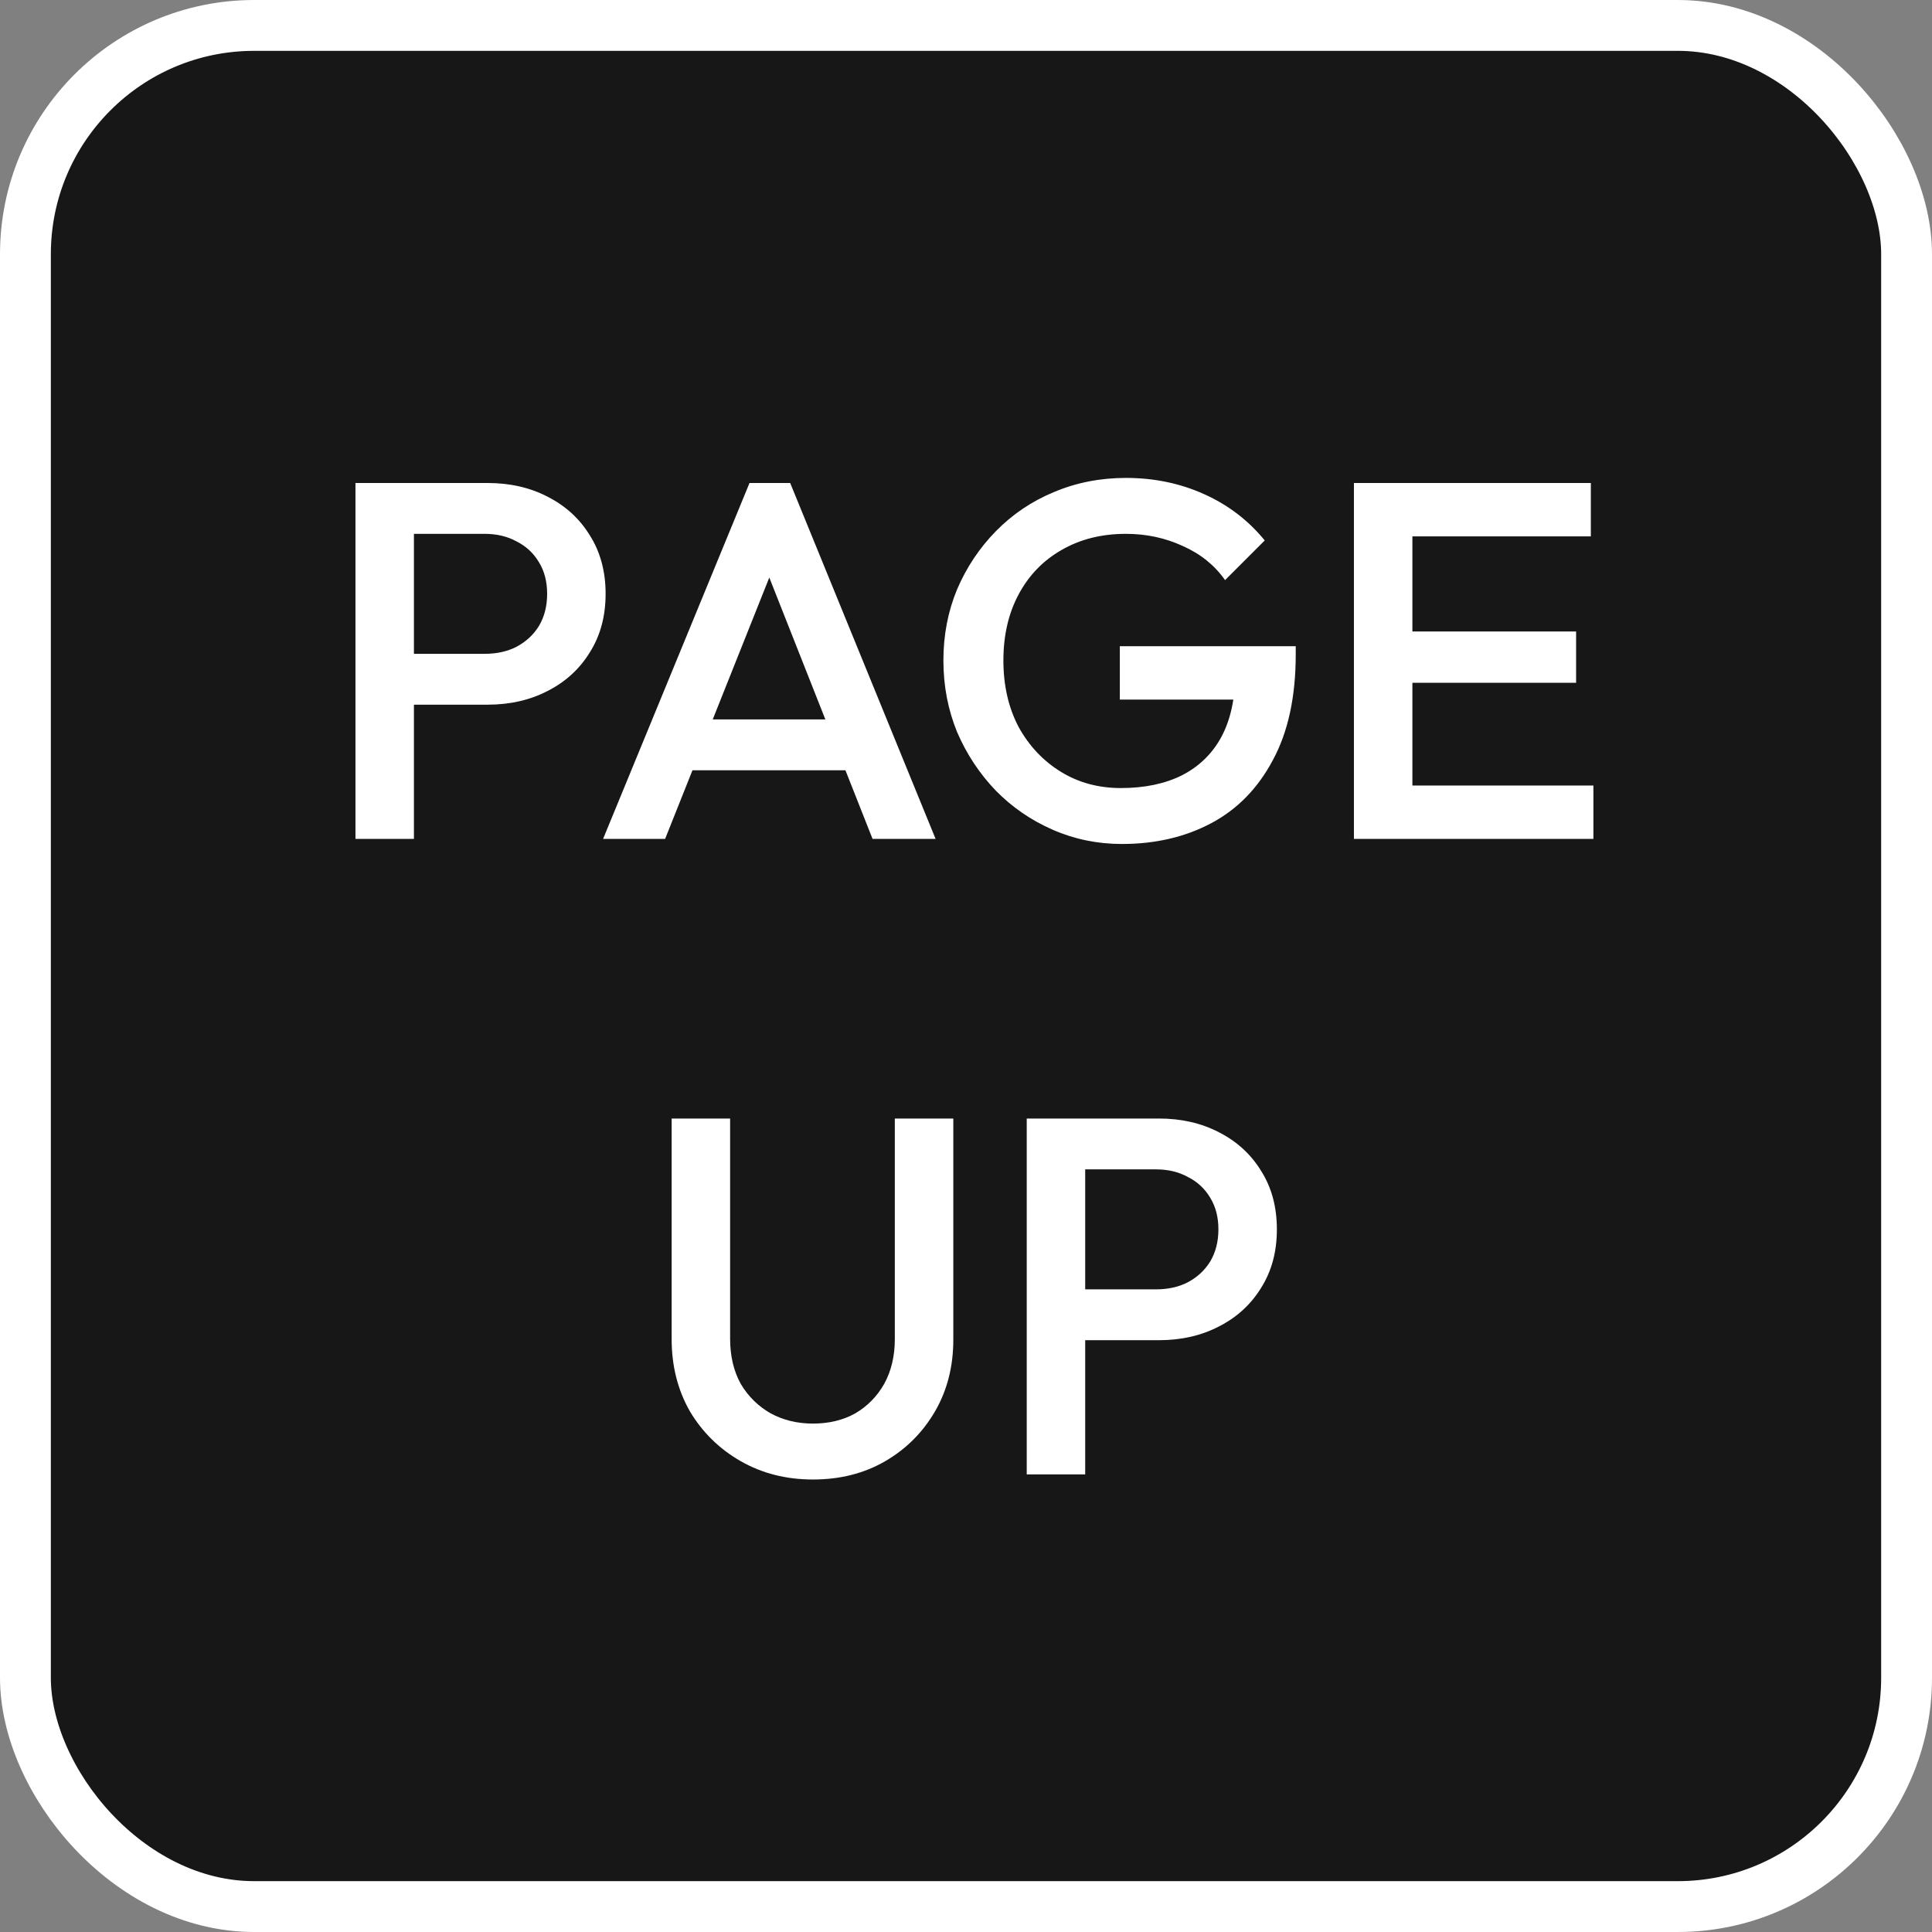<svg width="76" height="76" viewBox="0 0 76 76" fill="none" xmlns="http://www.w3.org/2000/svg">
<rect x="0" y="0" width="76" height="76" fill="#808080" stroke="none"/>
<rect x="1" y="1" width="74" height="74" rx="9" fill="#171717"/>
<rect x="1" y="1" width="74" height="74" rx="9" stroke="white" stroke-width="2"/>
<path d="M15.563 27.72V25.72H19.063C19.543 25.72 19.963 25.627 20.323 25.44C20.696 25.24 20.99 24.967 21.203 24.62C21.416 24.26 21.523 23.84 21.523 23.36C21.523 22.88 21.416 22.467 21.203 22.12C20.99 21.76 20.696 21.487 20.323 21.3C19.963 21.1 19.543 21 19.063 21H15.563V19H19.183C20.063 19 20.85 19.18 21.543 19.54C22.25 19.9 22.803 20.407 23.203 21.06C23.616 21.713 23.823 22.48 23.823 23.36C23.823 24.24 23.616 25.007 23.203 25.66C22.803 26.313 22.25 26.82 21.543 27.18C20.85 27.54 20.063 27.72 19.183 27.72H15.563ZM13.983 33V19H16.283V33H13.983ZM23.724 33L29.484 19H31.084L36.804 33H34.324L29.844 21.66H30.684L26.164 33H23.724ZM26.564 30.3V28.3H33.984V30.3H26.564ZM44.131 33.2C43.171 33.2 42.264 33.013 41.411 32.64C40.558 32.267 39.811 31.753 39.171 31.1C38.531 30.433 38.024 29.667 37.651 28.8C37.291 27.92 37.111 26.98 37.111 25.98C37.111 24.98 37.291 24.047 37.651 23.18C38.024 22.313 38.531 21.553 39.171 20.9C39.824 20.233 40.584 19.72 41.451 19.36C42.331 18.987 43.278 18.8 44.291 18.8C45.398 18.8 46.424 19.013 47.371 19.44C48.318 19.867 49.111 20.473 49.751 21.26L48.191 22.82C47.778 22.233 47.224 21.787 46.531 21.48C45.838 21.16 45.091 21 44.291 21C43.331 21 42.484 21.213 41.751 21.64C41.031 22.053 40.471 22.633 40.071 23.38C39.671 24.127 39.471 24.993 39.471 25.98C39.471 26.967 39.671 27.84 40.071 28.6C40.484 29.347 41.038 29.933 41.731 30.36C42.424 30.787 43.211 31 44.091 31C45.024 31 45.824 30.833 46.491 30.5C47.171 30.153 47.691 29.647 48.051 28.98C48.411 28.3 48.591 27.467 48.591 26.48L50.031 27.52H44.051V25.42H50.971V25.74C50.971 27.407 50.671 28.793 50.071 29.9C49.484 31.007 48.678 31.833 47.651 32.38C46.624 32.927 45.451 33.2 44.131 33.2ZM53.26 33V19H55.56V33H53.26ZM54.84 33V30.9H62.68V33H54.84ZM54.84 26.86V24.84H62V26.86H54.84ZM54.84 21.1V19H62.58V21.1H54.84ZM31.98 58.2C30.927 58.2 29.98 57.96 29.14 57.48C28.3 57 27.634 56.347 27.14 55.52C26.66 54.68 26.421 53.733 26.421 52.68V44H28.721V52.66C28.721 53.34 28.86 53.933 29.14 54.44C29.434 54.933 29.827 55.32 30.32 55.6C30.814 55.867 31.367 56 31.98 56C32.607 56 33.16 55.867 33.641 55.6C34.12 55.32 34.501 54.933 34.781 54.44C35.06 53.933 35.2 53.347 35.2 52.68V44H37.501V52.7C37.501 53.753 37.261 54.693 36.781 55.52C36.3 56.347 35.647 57 34.821 57.48C33.994 57.96 33.047 58.2 31.98 58.2ZM41.969 52.72V50.72H45.469C45.949 50.72 46.369 50.627 46.729 50.44C47.102 50.24 47.396 49.967 47.609 49.62C47.822 49.26 47.929 48.84 47.929 48.36C47.929 47.88 47.822 47.467 47.609 47.12C47.396 46.76 47.102 46.487 46.729 46.3C46.369 46.1 45.949 46 45.469 46H41.969V44H45.589C46.469 44 47.256 44.18 47.949 44.54C48.656 44.9 49.209 45.407 49.609 46.06C50.023 46.713 50.229 47.48 50.229 48.36C50.229 49.24 50.023 50.007 49.609 50.66C49.209 51.313 48.656 51.82 47.949 52.18C47.256 52.54 46.469 52.72 45.589 52.72H41.969ZM40.389 58V44H42.689V58H40.389Z" fill="white"/>
</svg>
